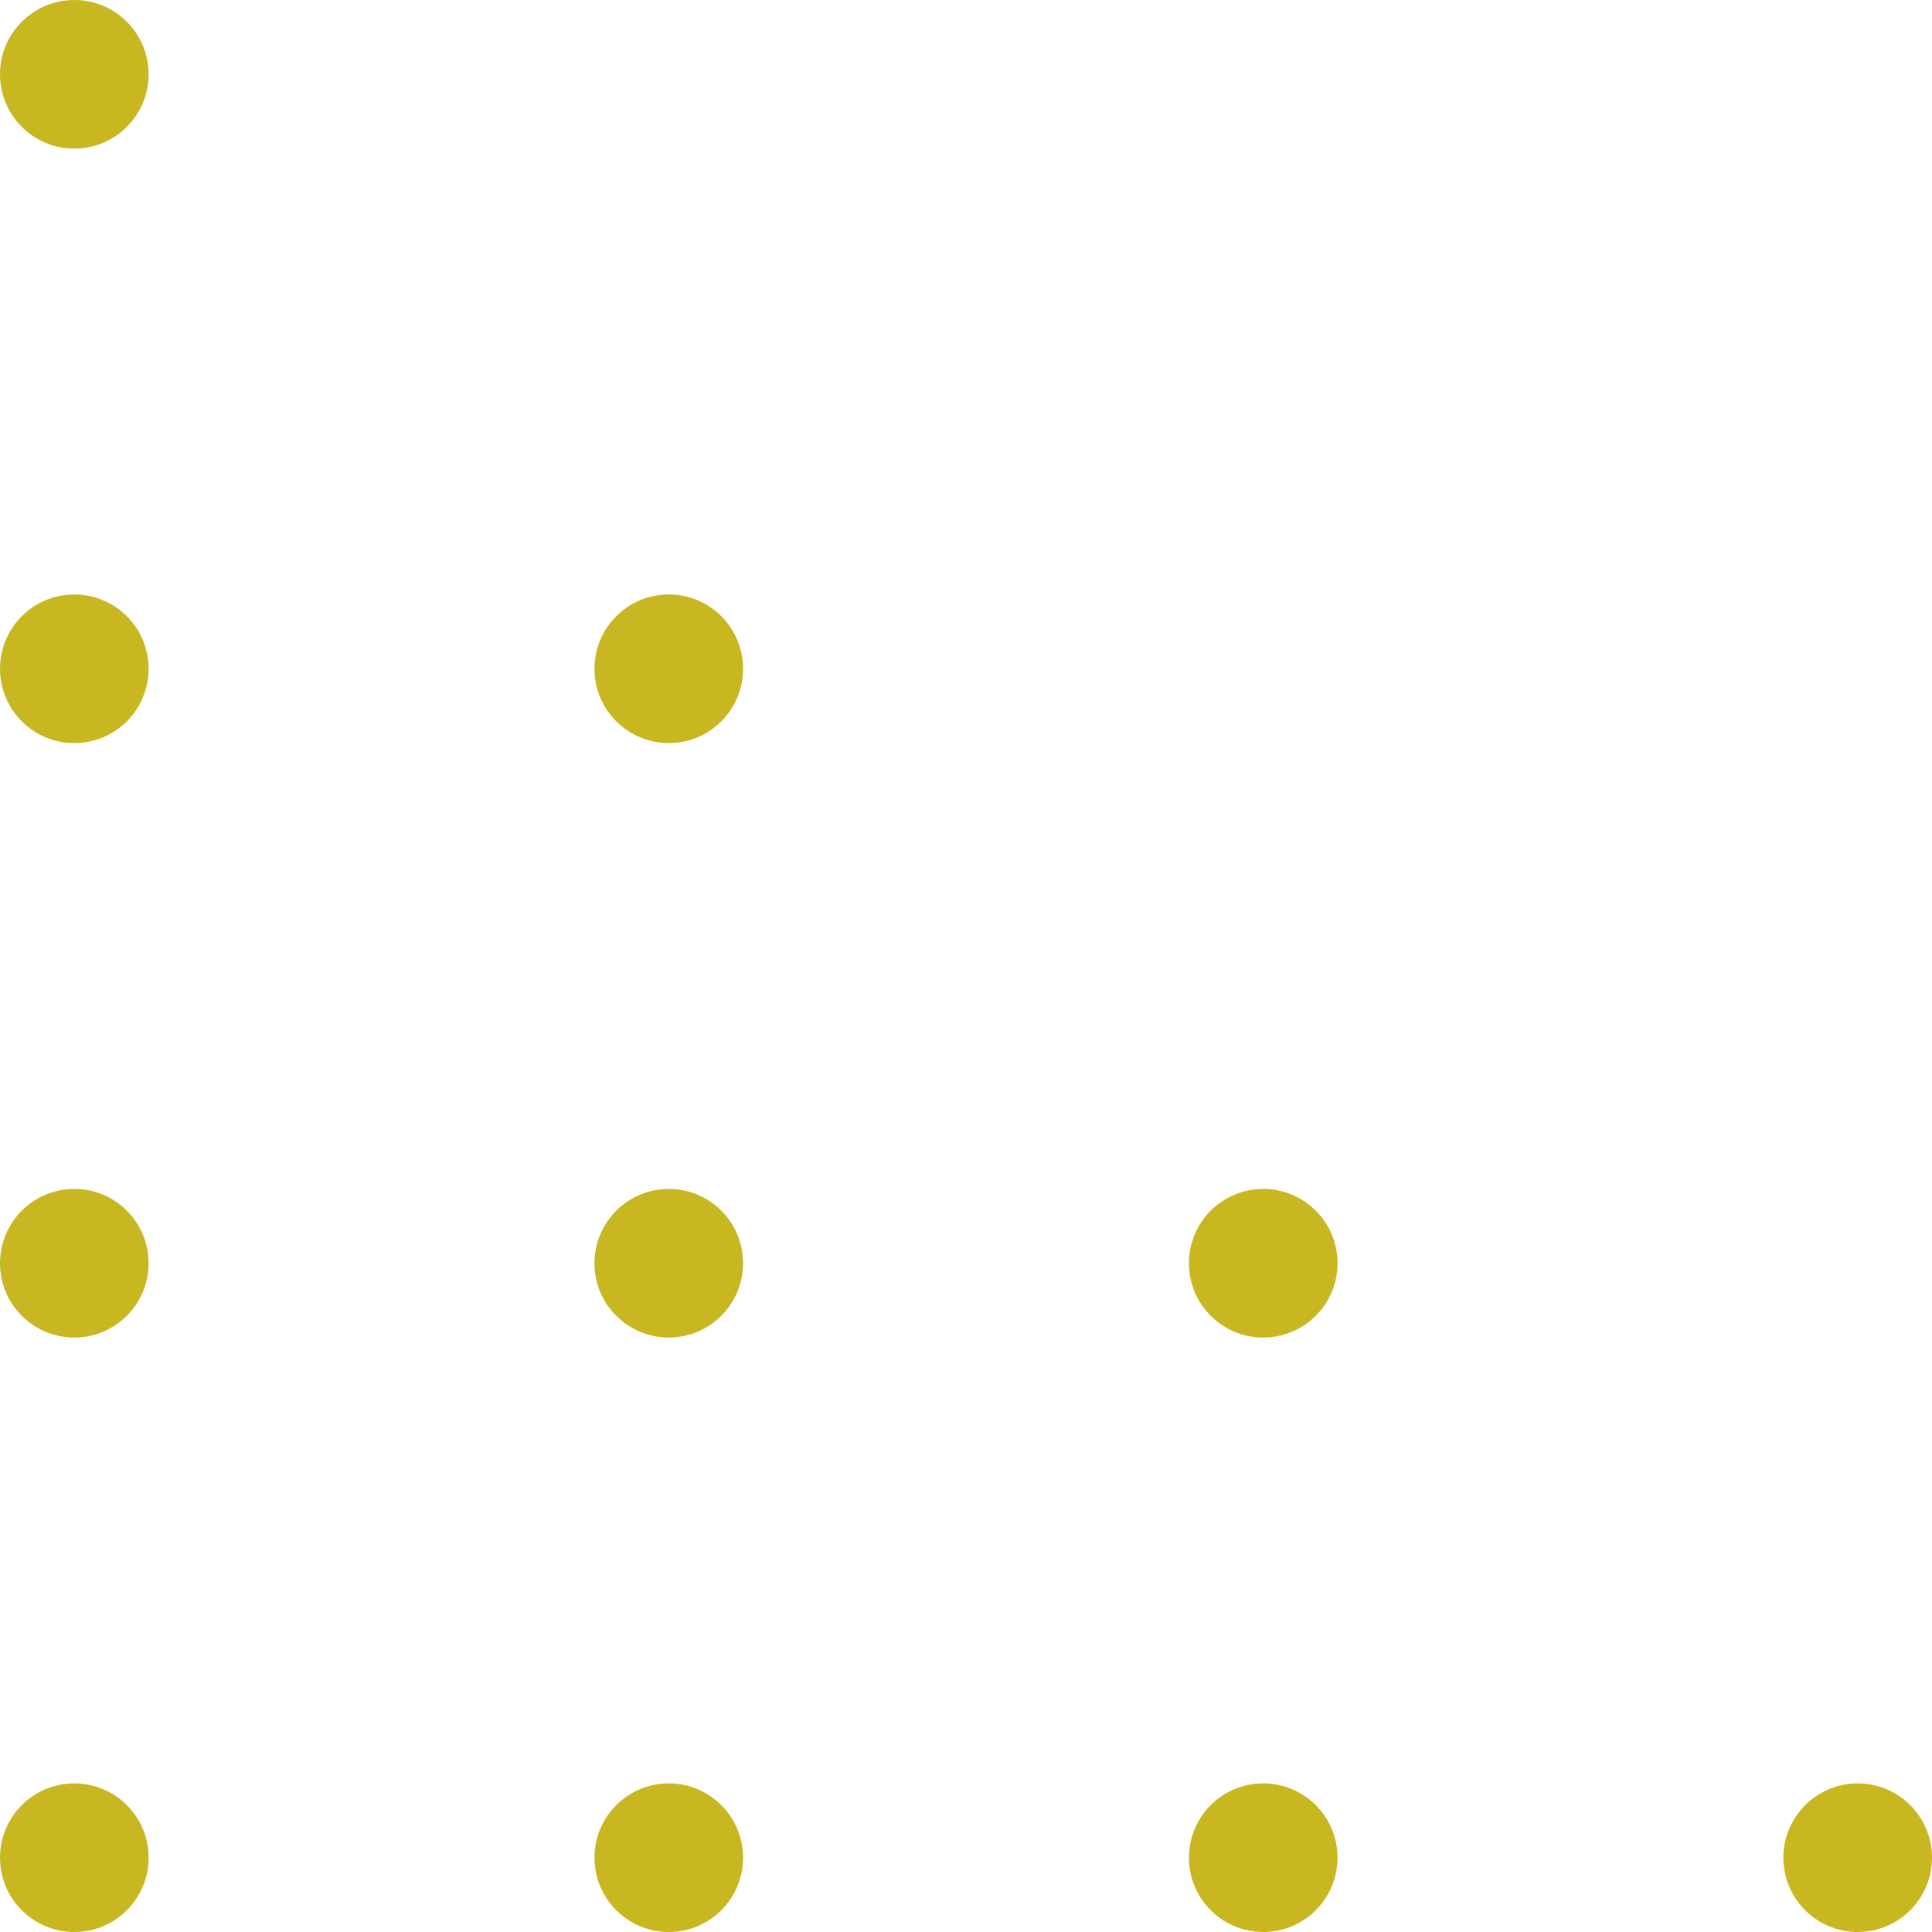 <svg width="65" height="65" viewBox="0 0 65 65" fill="none" xmlns="http://www.w3.org/2000/svg">
<circle cx="2.5" cy="62.5" r="2.5" fill="#C8B721"/>
<circle cx="2.5" cy="42.5" r="2.5" fill="#C8B721"/>
<circle cx="2.5" cy="22.5" r="2.5" fill="#C8B721"/>
<circle cx="2.5" cy="2.5" r="2.5" fill="#C8B721"/>
<circle cx="22.5" cy="62.5" r="2.5" fill="#C8B721"/>
<circle cx="22.5" cy="42.5" r="2.5" fill="#C8B721"/>
<circle cx="22.5" cy="22.5" r="2.5" fill="#C8B721"/>
<circle cx="42.5" cy="62.5" r="2.5" fill="#C8B721"/>
<circle cx="42.5" cy="42.5" r="2.5" fill="#C8B721"/>
<circle cx="62.5" cy="62.5" r="2.5" fill="#C8B721"/>
</svg>
